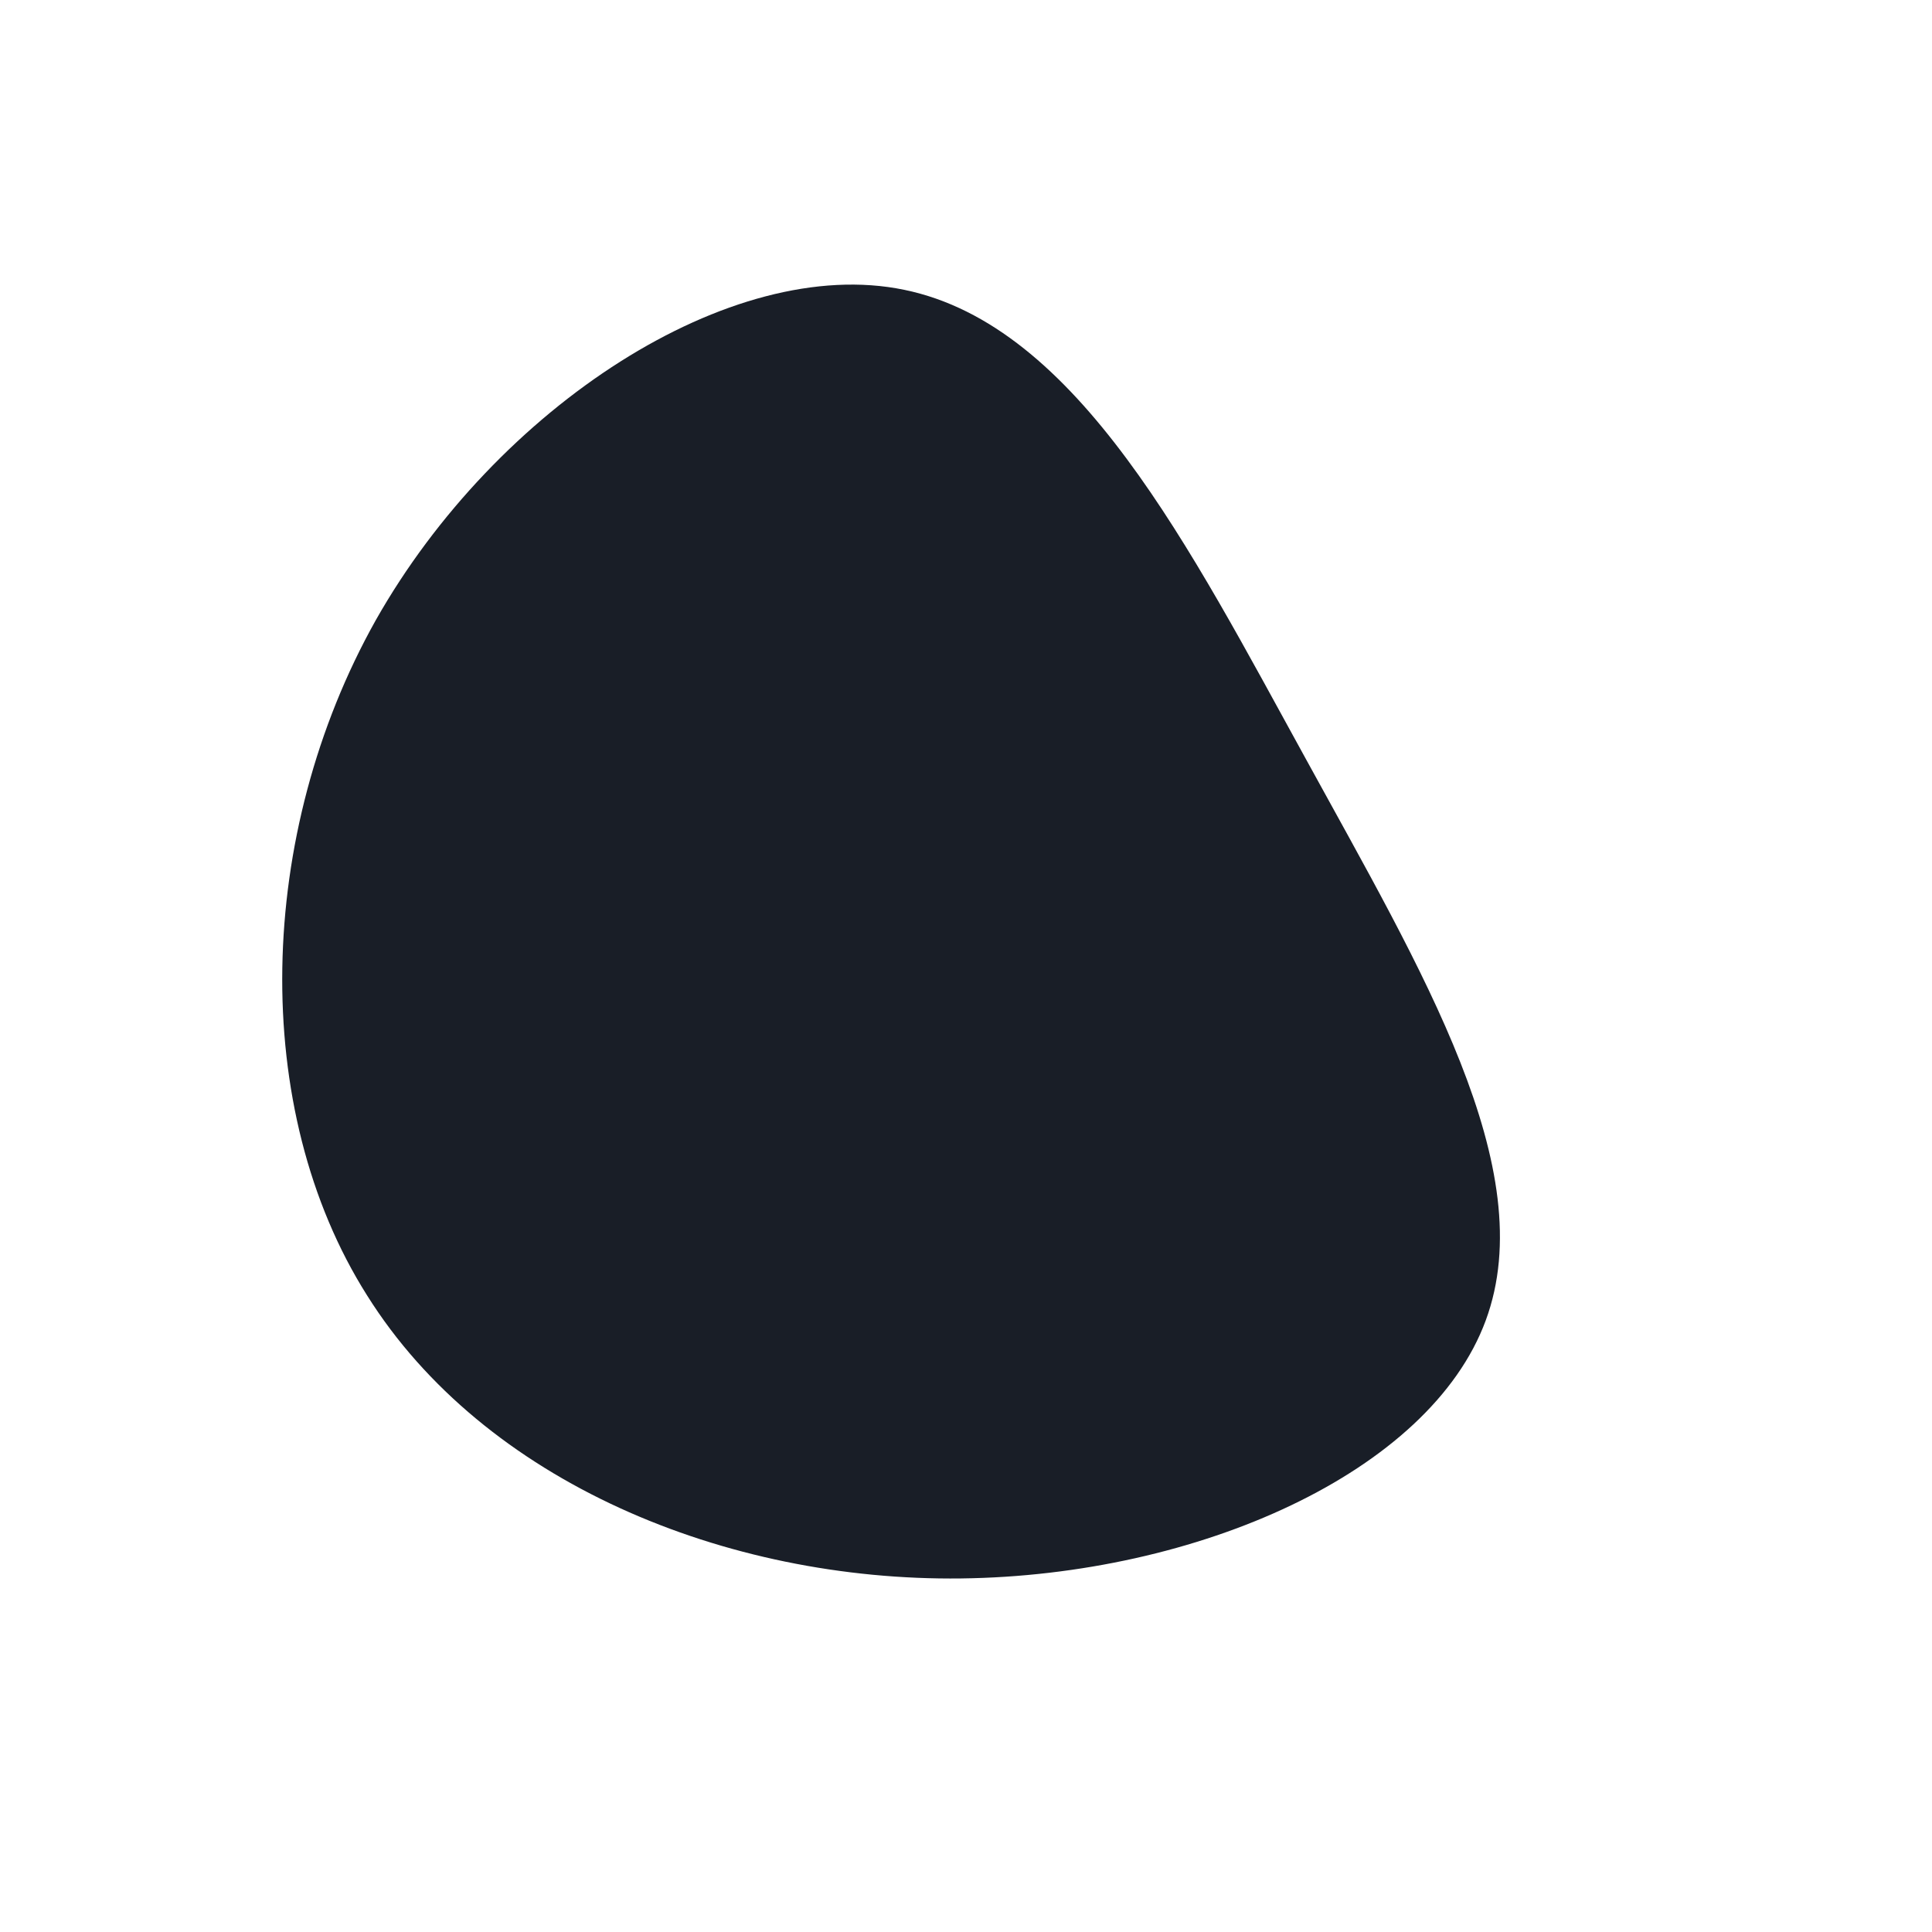 <?xml version="1.0" standalone="no"?>
<svg viewBox="0 0 200 200" xmlns="http://www.w3.org/2000/svg">
  <path fill="#191E27" d="M35.2,-21.4C47.2,0.5,59.6,21,53.8,36.7C48,52.4,24,63.1,-0.5,63.4C-24.9,63.7,-49.9,53.4,-62,34.1C-74.2,14.8,-73.5,-13.7,-61.1,-35.8C-48.6,-57.9,-24.3,-73.7,-6.4,-70C11.6,-66.3,23.2,-43.2,35.2,-21.4Z" transform="translate(100 100)" />
</svg>
